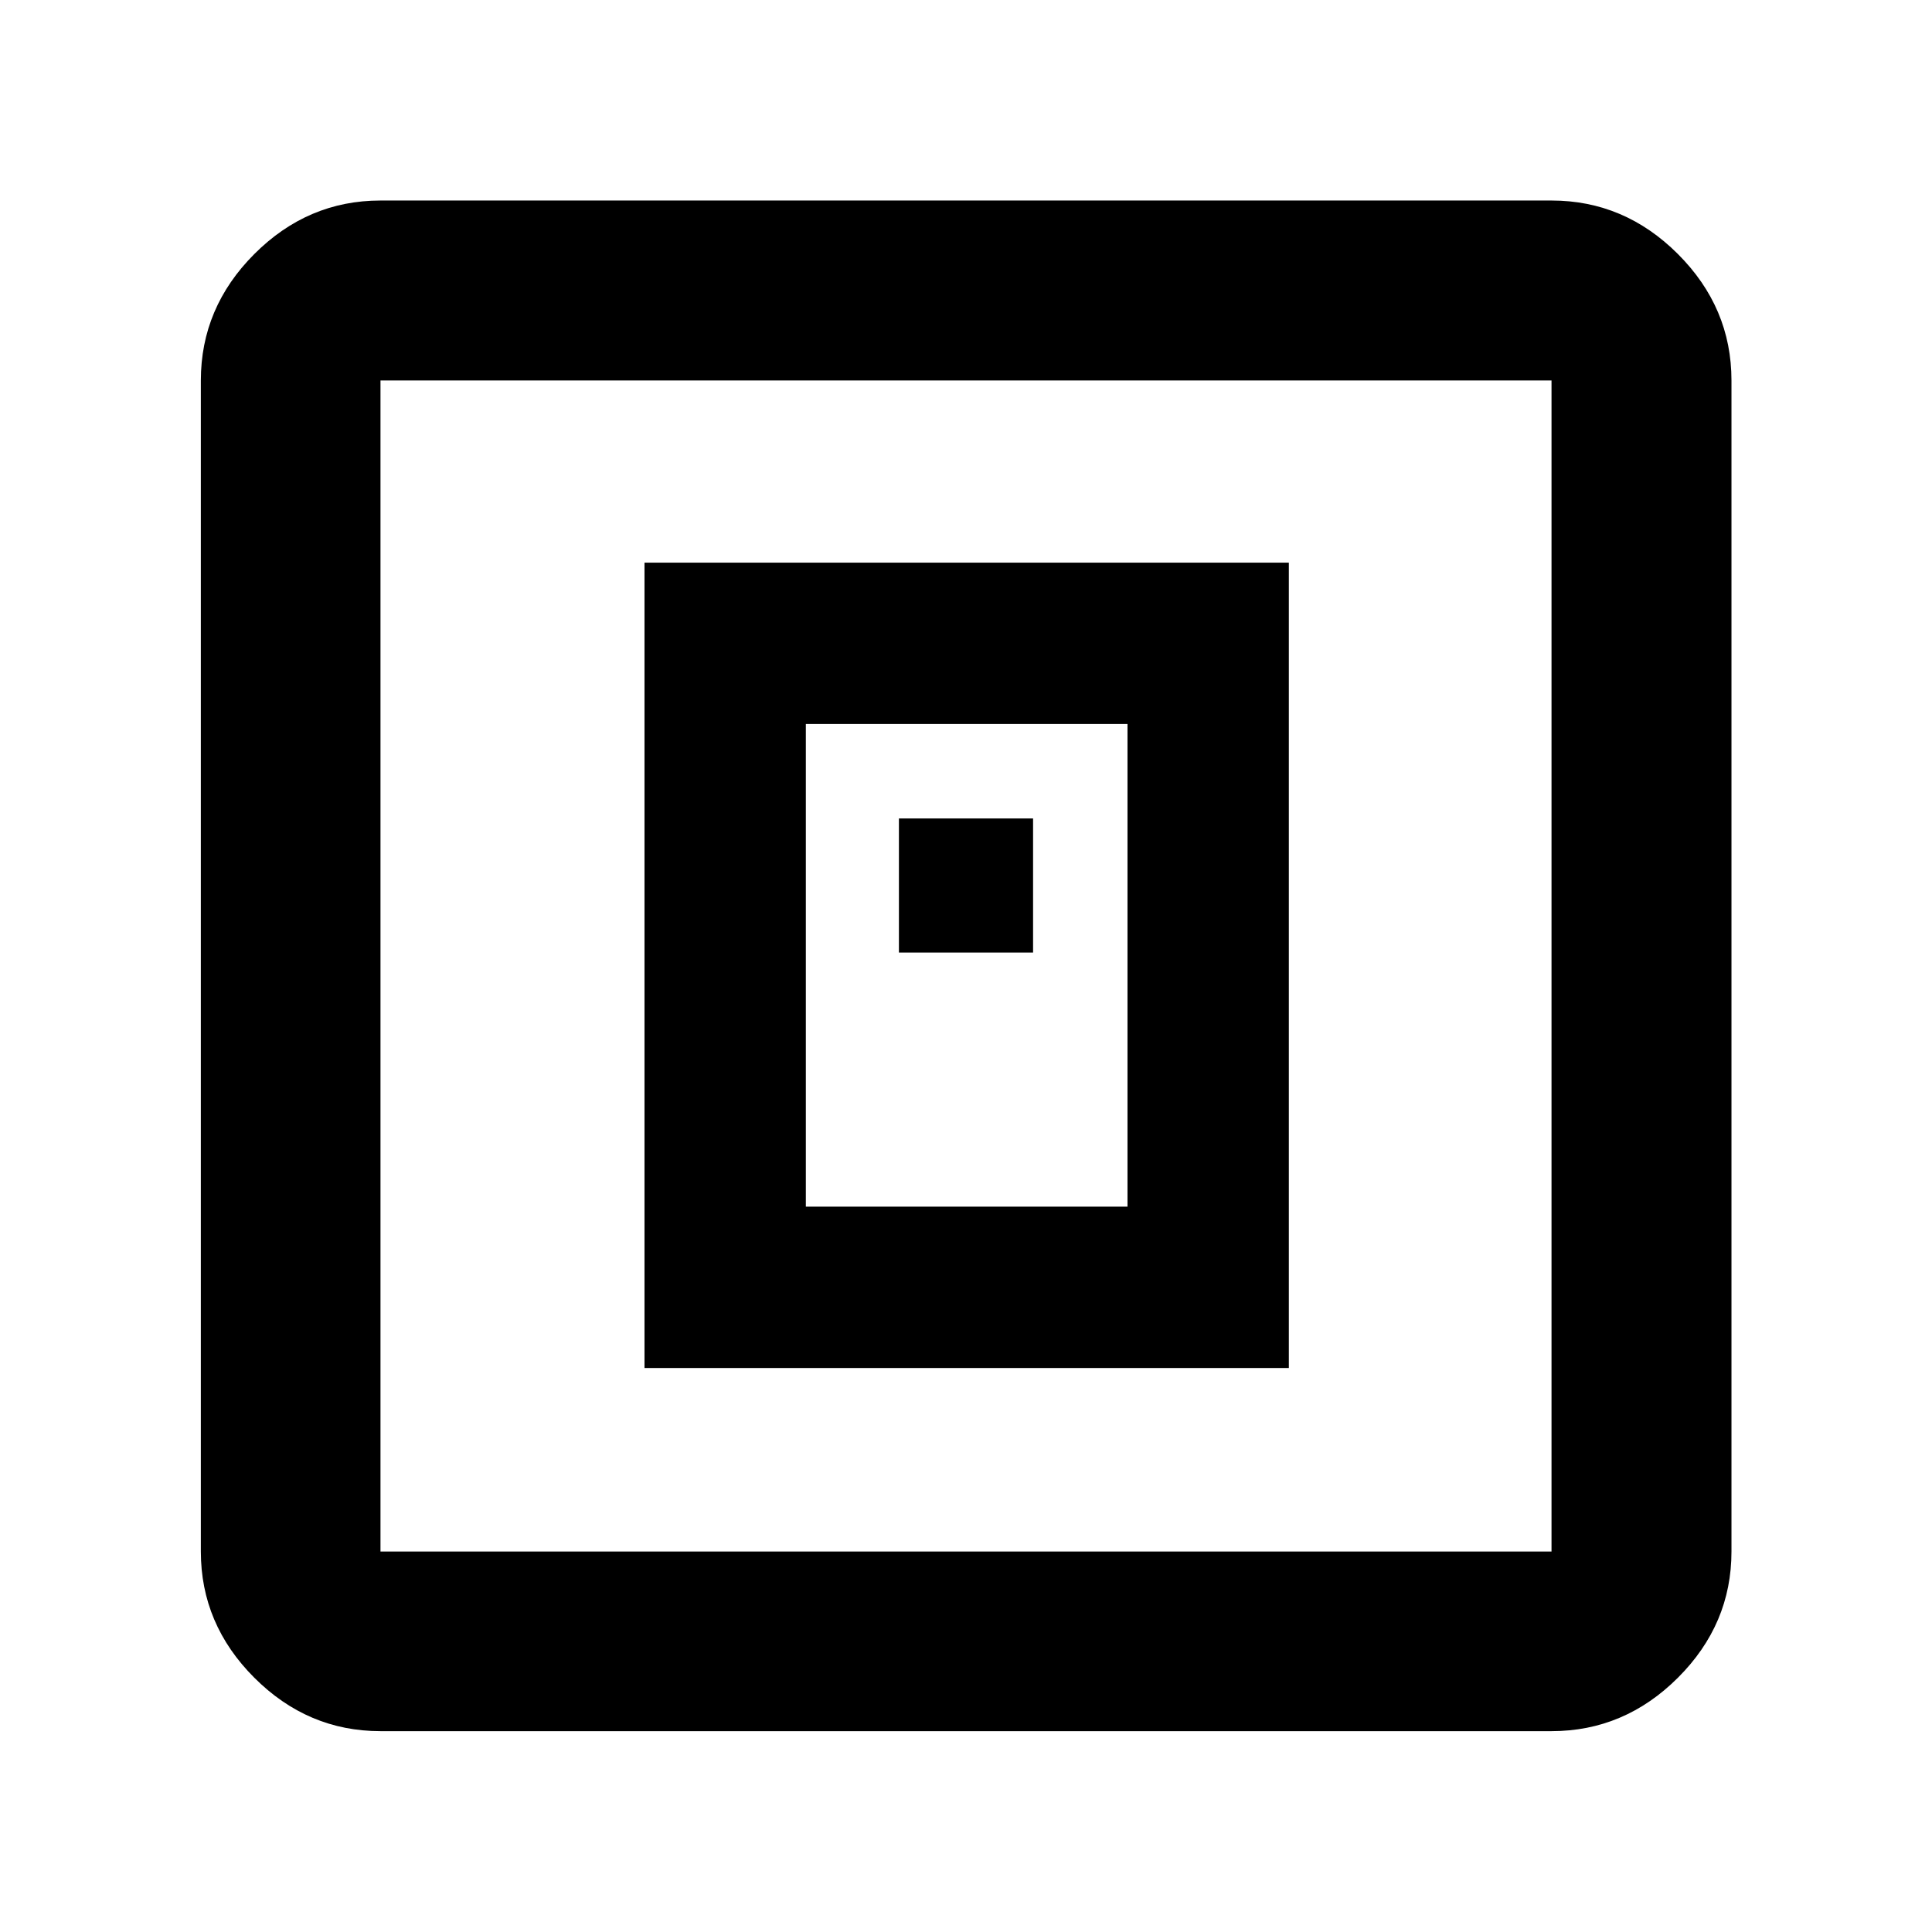 <svg xmlns="http://www.w3.org/2000/svg" height="40" viewBox="0 -960 960 960" width="40"><path d="M320.25-280.25h320.17v-400.17H320.25v400.17Zm80.17-80.17v-239.83h159.83v239.83H400.42Zm46.25-126.25h66.66v-66.66h-66.66v66.66ZM189.06-99.8q-36.14 0-62.7-26.56-26.56-26.56-26.56-62.7v-581.88q0-36.21 26.56-62.82 26.56-26.6 62.7-26.6h581.88q36.21 0 62.82 26.6 26.6 26.61 26.6 62.82v581.88q0 36.14-26.6 62.7-26.61 26.56-62.82 26.56H189.06Zm0-89.26h581.88v-581.88H189.06v581.88Zm0-581.88v581.88-581.88Z"/></svg>